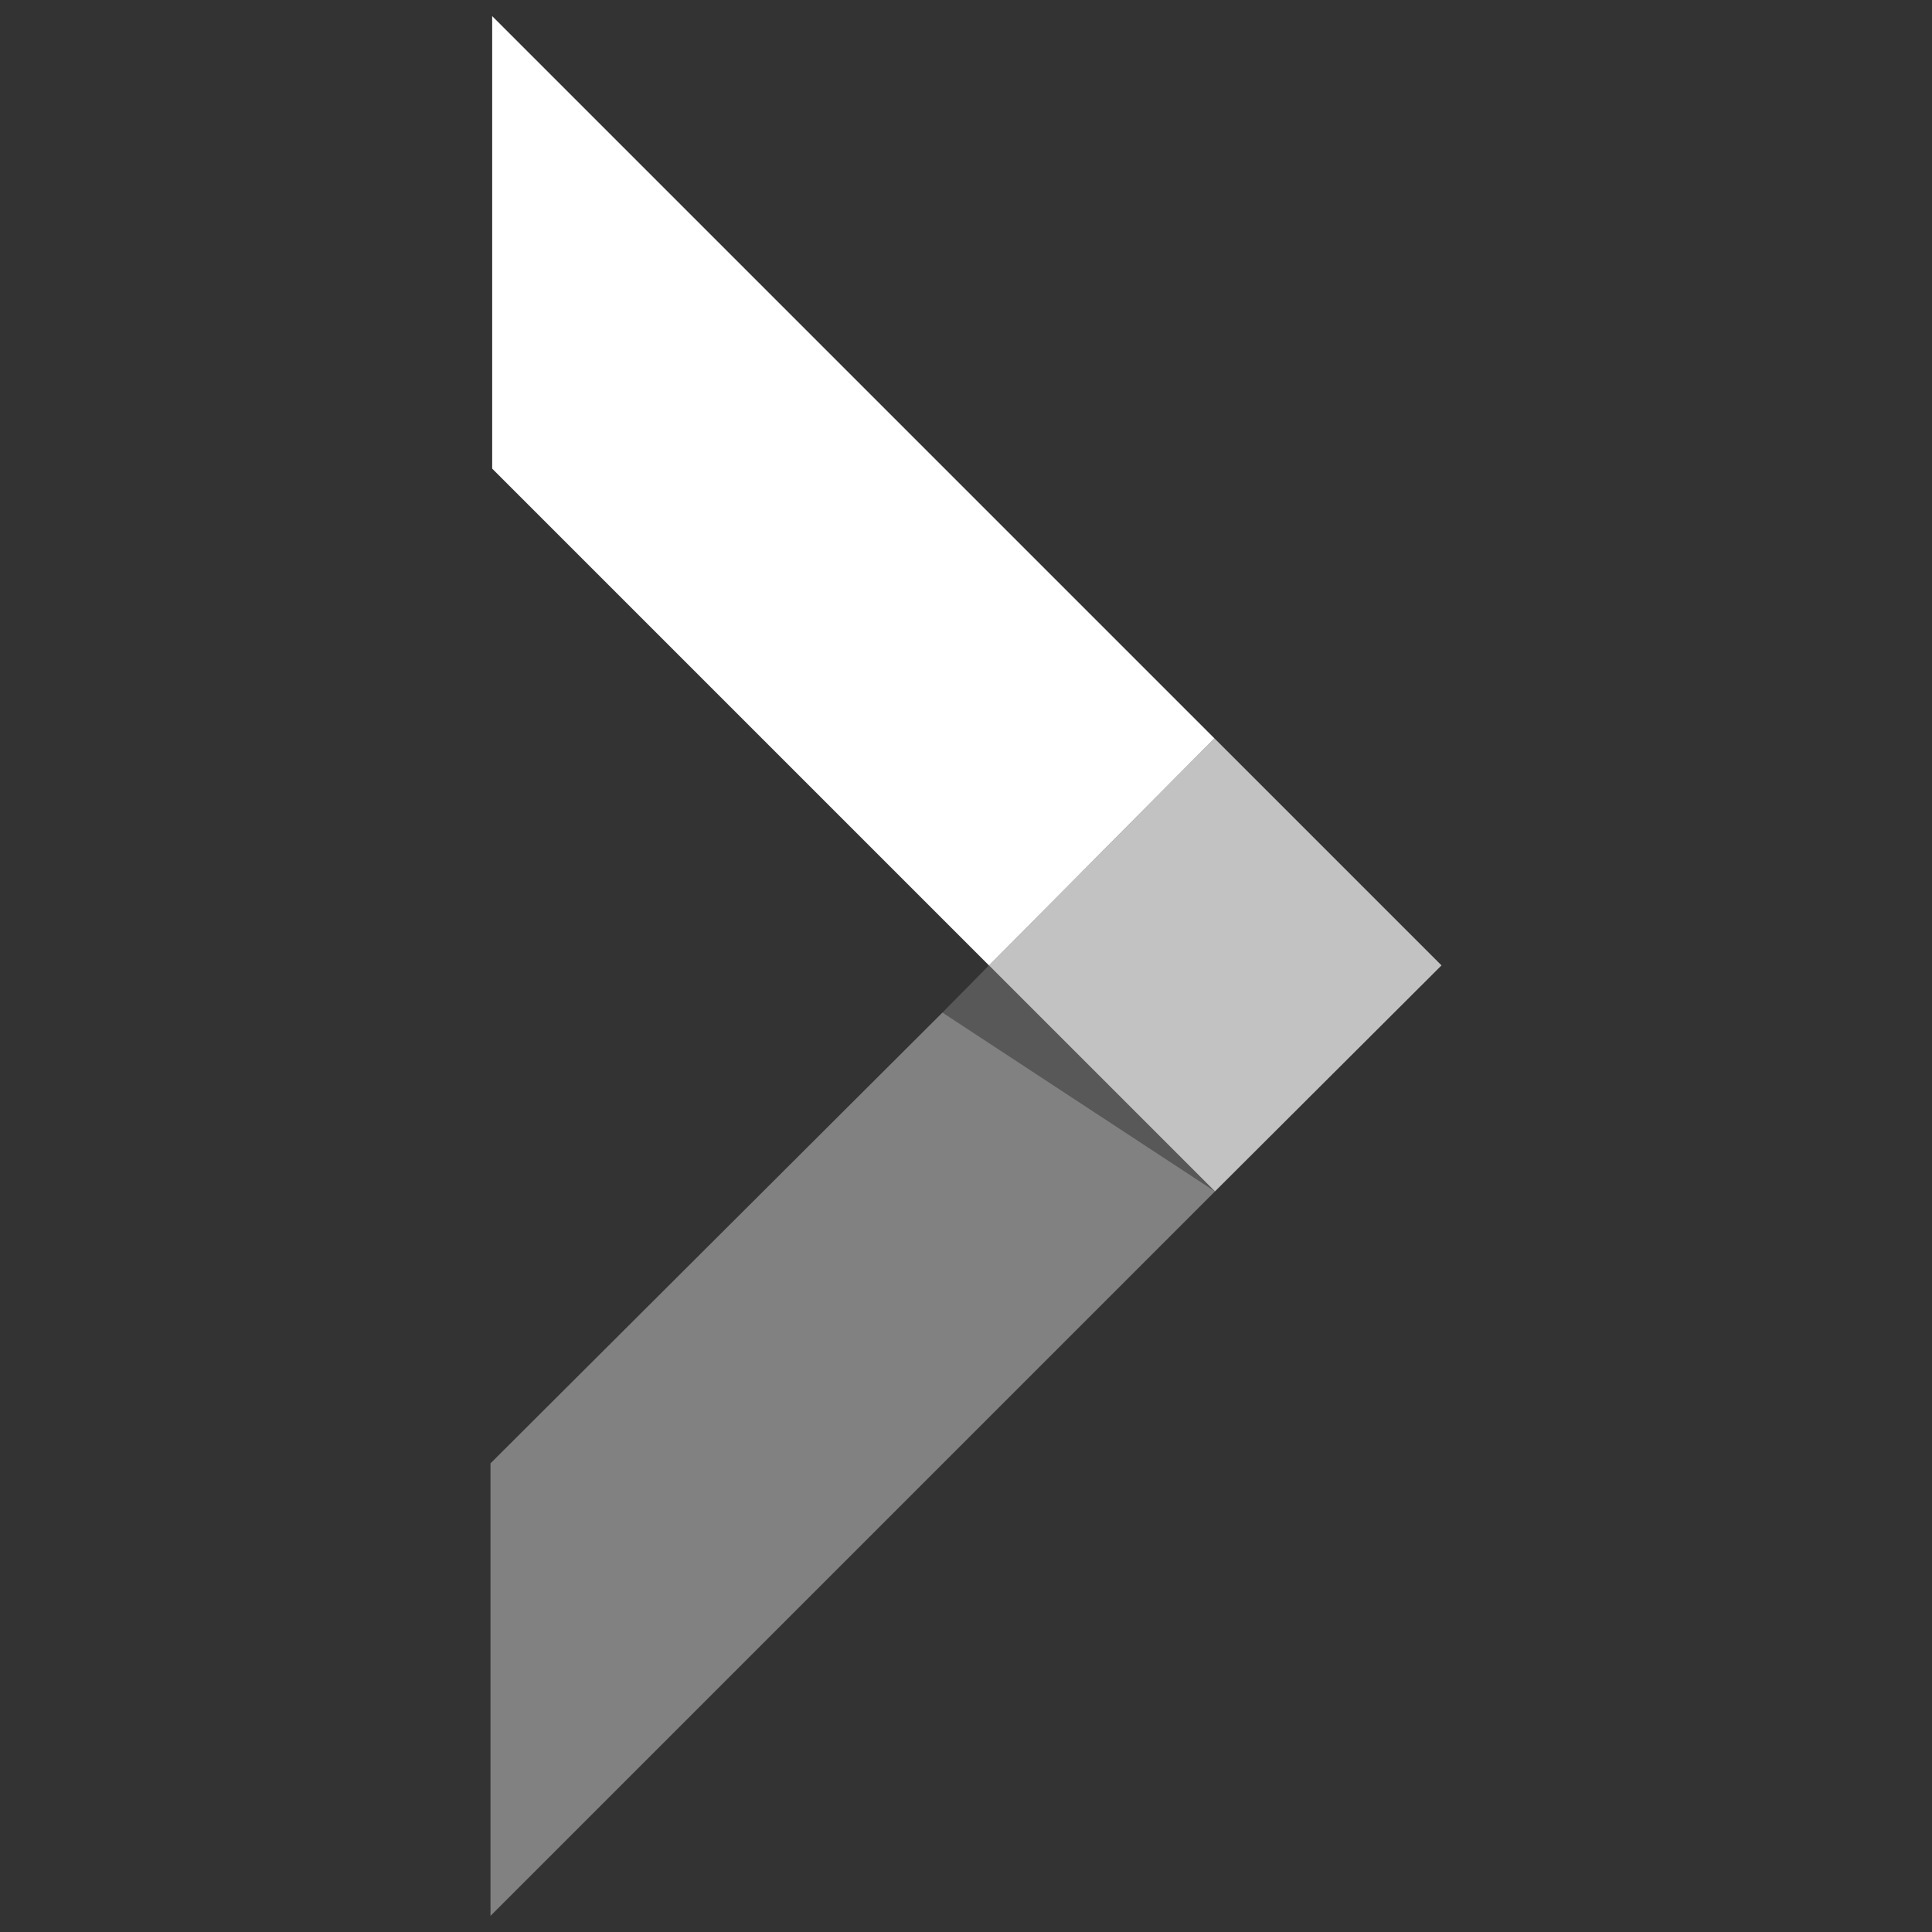 <svg version="1.1" xmlns="http://www.w3.org/2000/svg" xmlns:xlink="http://www.w3.org/1999/xlink" viewBox="0 0 32 32">
<rect x="0" y="0" width="32" height="32" fill="#333333" stroke="none"/>
<path fill="#fff" opacity="0.38" d="M8.124 31.733l12-12-4.514-2.962-7.486 7.467z"></path>
<path fill="#fff" d="M8.152 0.267v7.495l8.229 8.229 3.733-3.762z"></path>
<path fill="#fff" opacity="0.7" d="M20.124 19.733l-3.743-3.743 3.733-3.762 3.762 3.762z"></path>
<path fill="#fff" opacity="0.18" d="M20.124 19.733l-3.743-3.743-0.771 0.781z"></path>
</svg>
